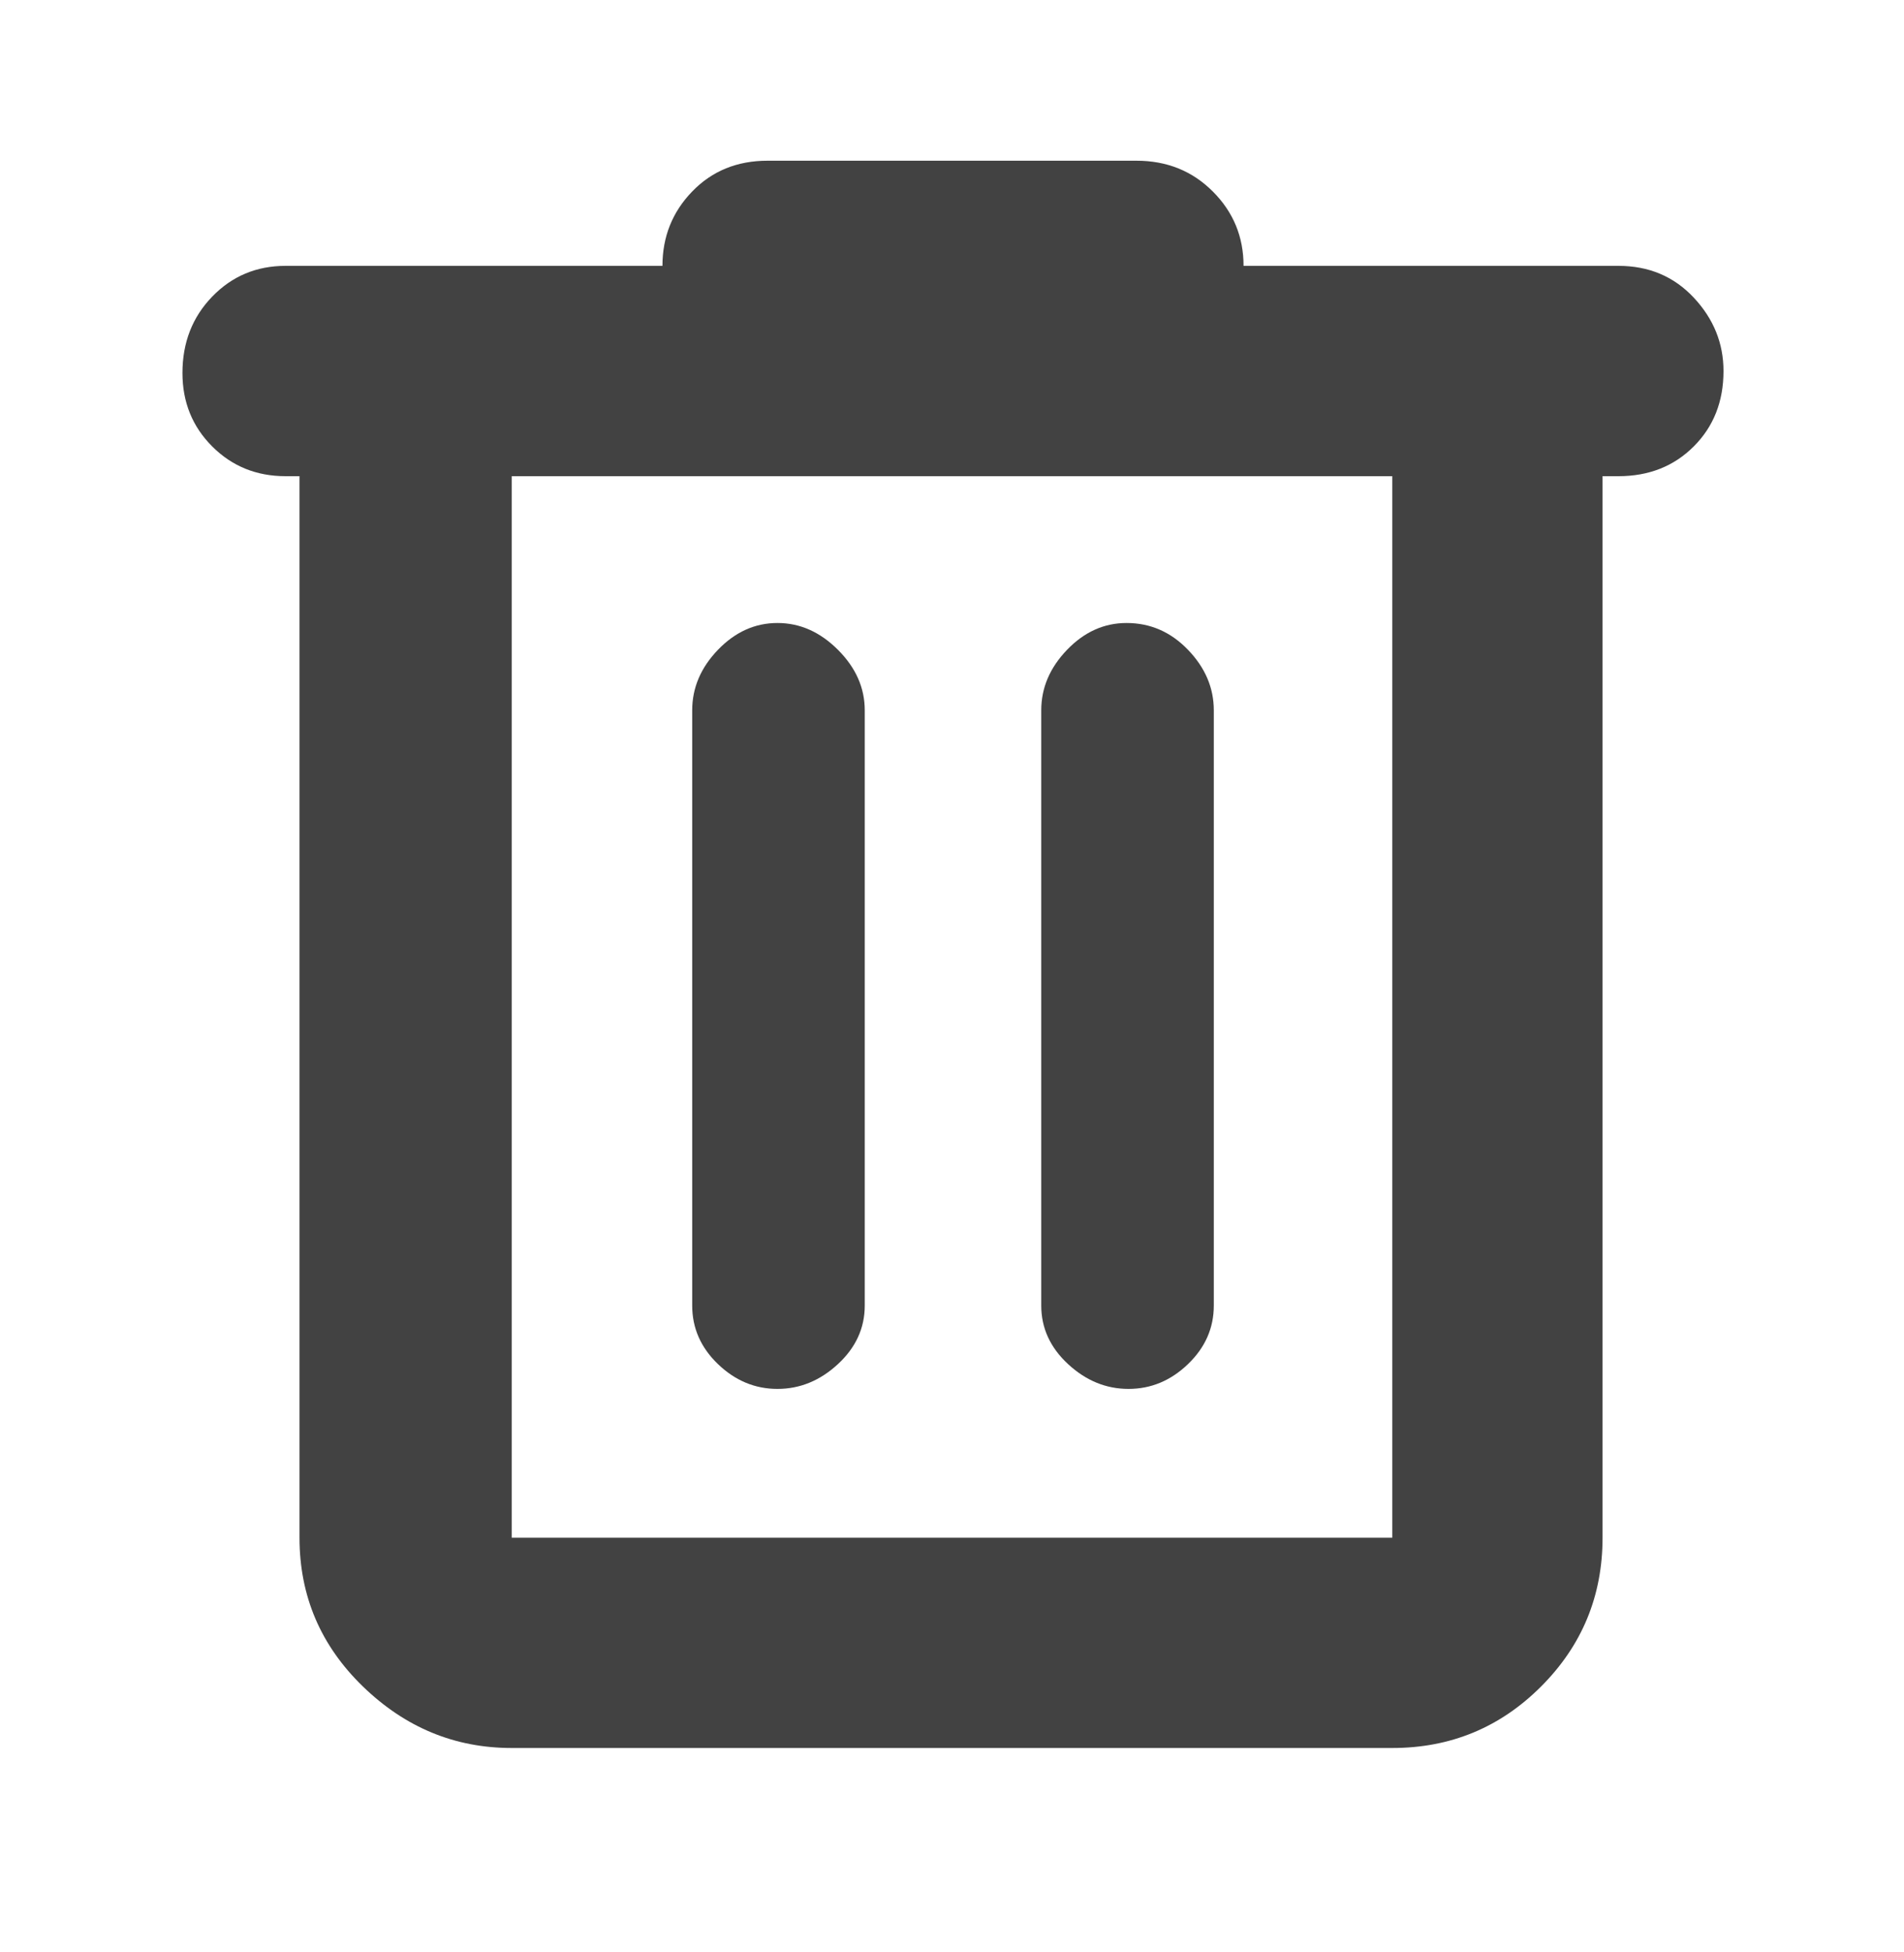 <svg width="40" height="41" viewBox="0 0 40 41" fill="none" xmlns="http://www.w3.org/2000/svg">
<path d="M10.75 36.708C9.555 36.708 8.514 36.278 7.625 35.417C6.736 34.556 6.292 33.514 6.292 32.292V10H6C5.389 10 4.875 9.792 4.458 9.375C4.041 8.958 3.833 8.444 3.833 7.833C3.833 7.194 4.041 6.66 4.458 6.229C4.875 5.798 5.389 5.583 6 5.583H13.917C13.917 4.972 14.125 4.452 14.542 4.021C14.959 3.59 15.486 3.375 16.125 3.375H23.875C24.514 3.375 25.048 3.59 25.479 4.021C25.91 4.452 26.125 4.972 26.125 5.583H34C34.639 5.583 35.166 5.805 35.583 6.25C36 6.695 36.208 7.209 36.208 7.792C36.208 8.431 36 8.958 35.583 9.375C35.166 9.792 34.639 10 34 10H33.667V32.292C33.667 33.514 33.236 34.556 32.375 35.417C31.514 36.278 30.472 36.708 29.25 36.708H10.75ZM10.75 10V32.292H29.25V10H10.75ZM14.542 27.417C14.542 27.889 14.722 28.299 15.083 28.646C15.444 28.993 15.861 29.167 16.333 29.167C16.806 29.167 17.229 28.993 17.604 28.646C17.979 28.299 18.167 27.889 18.167 27.417V14.917C18.167 14.444 17.979 14.021 17.604 13.646C17.229 13.271 16.806 13.083 16.333 13.083C15.861 13.083 15.444 13.271 15.083 13.646C14.722 14.021 14.542 14.444 14.542 14.917V27.417ZM21.875 27.417C21.875 27.889 22.063 28.299 22.438 28.646C22.813 28.993 23.236 29.167 23.708 29.167C24.181 29.167 24.597 28.993 24.958 28.646C25.319 28.299 25.5 27.889 25.5 27.417V14.917C25.5 14.444 25.319 14.021 24.958 13.646C24.597 13.271 24.167 13.083 23.667 13.083C23.194 13.083 22.778 13.271 22.417 13.646C22.056 14.021 21.875 14.444 21.875 14.917V27.417Z" fill="#424242"/>
</svg>
